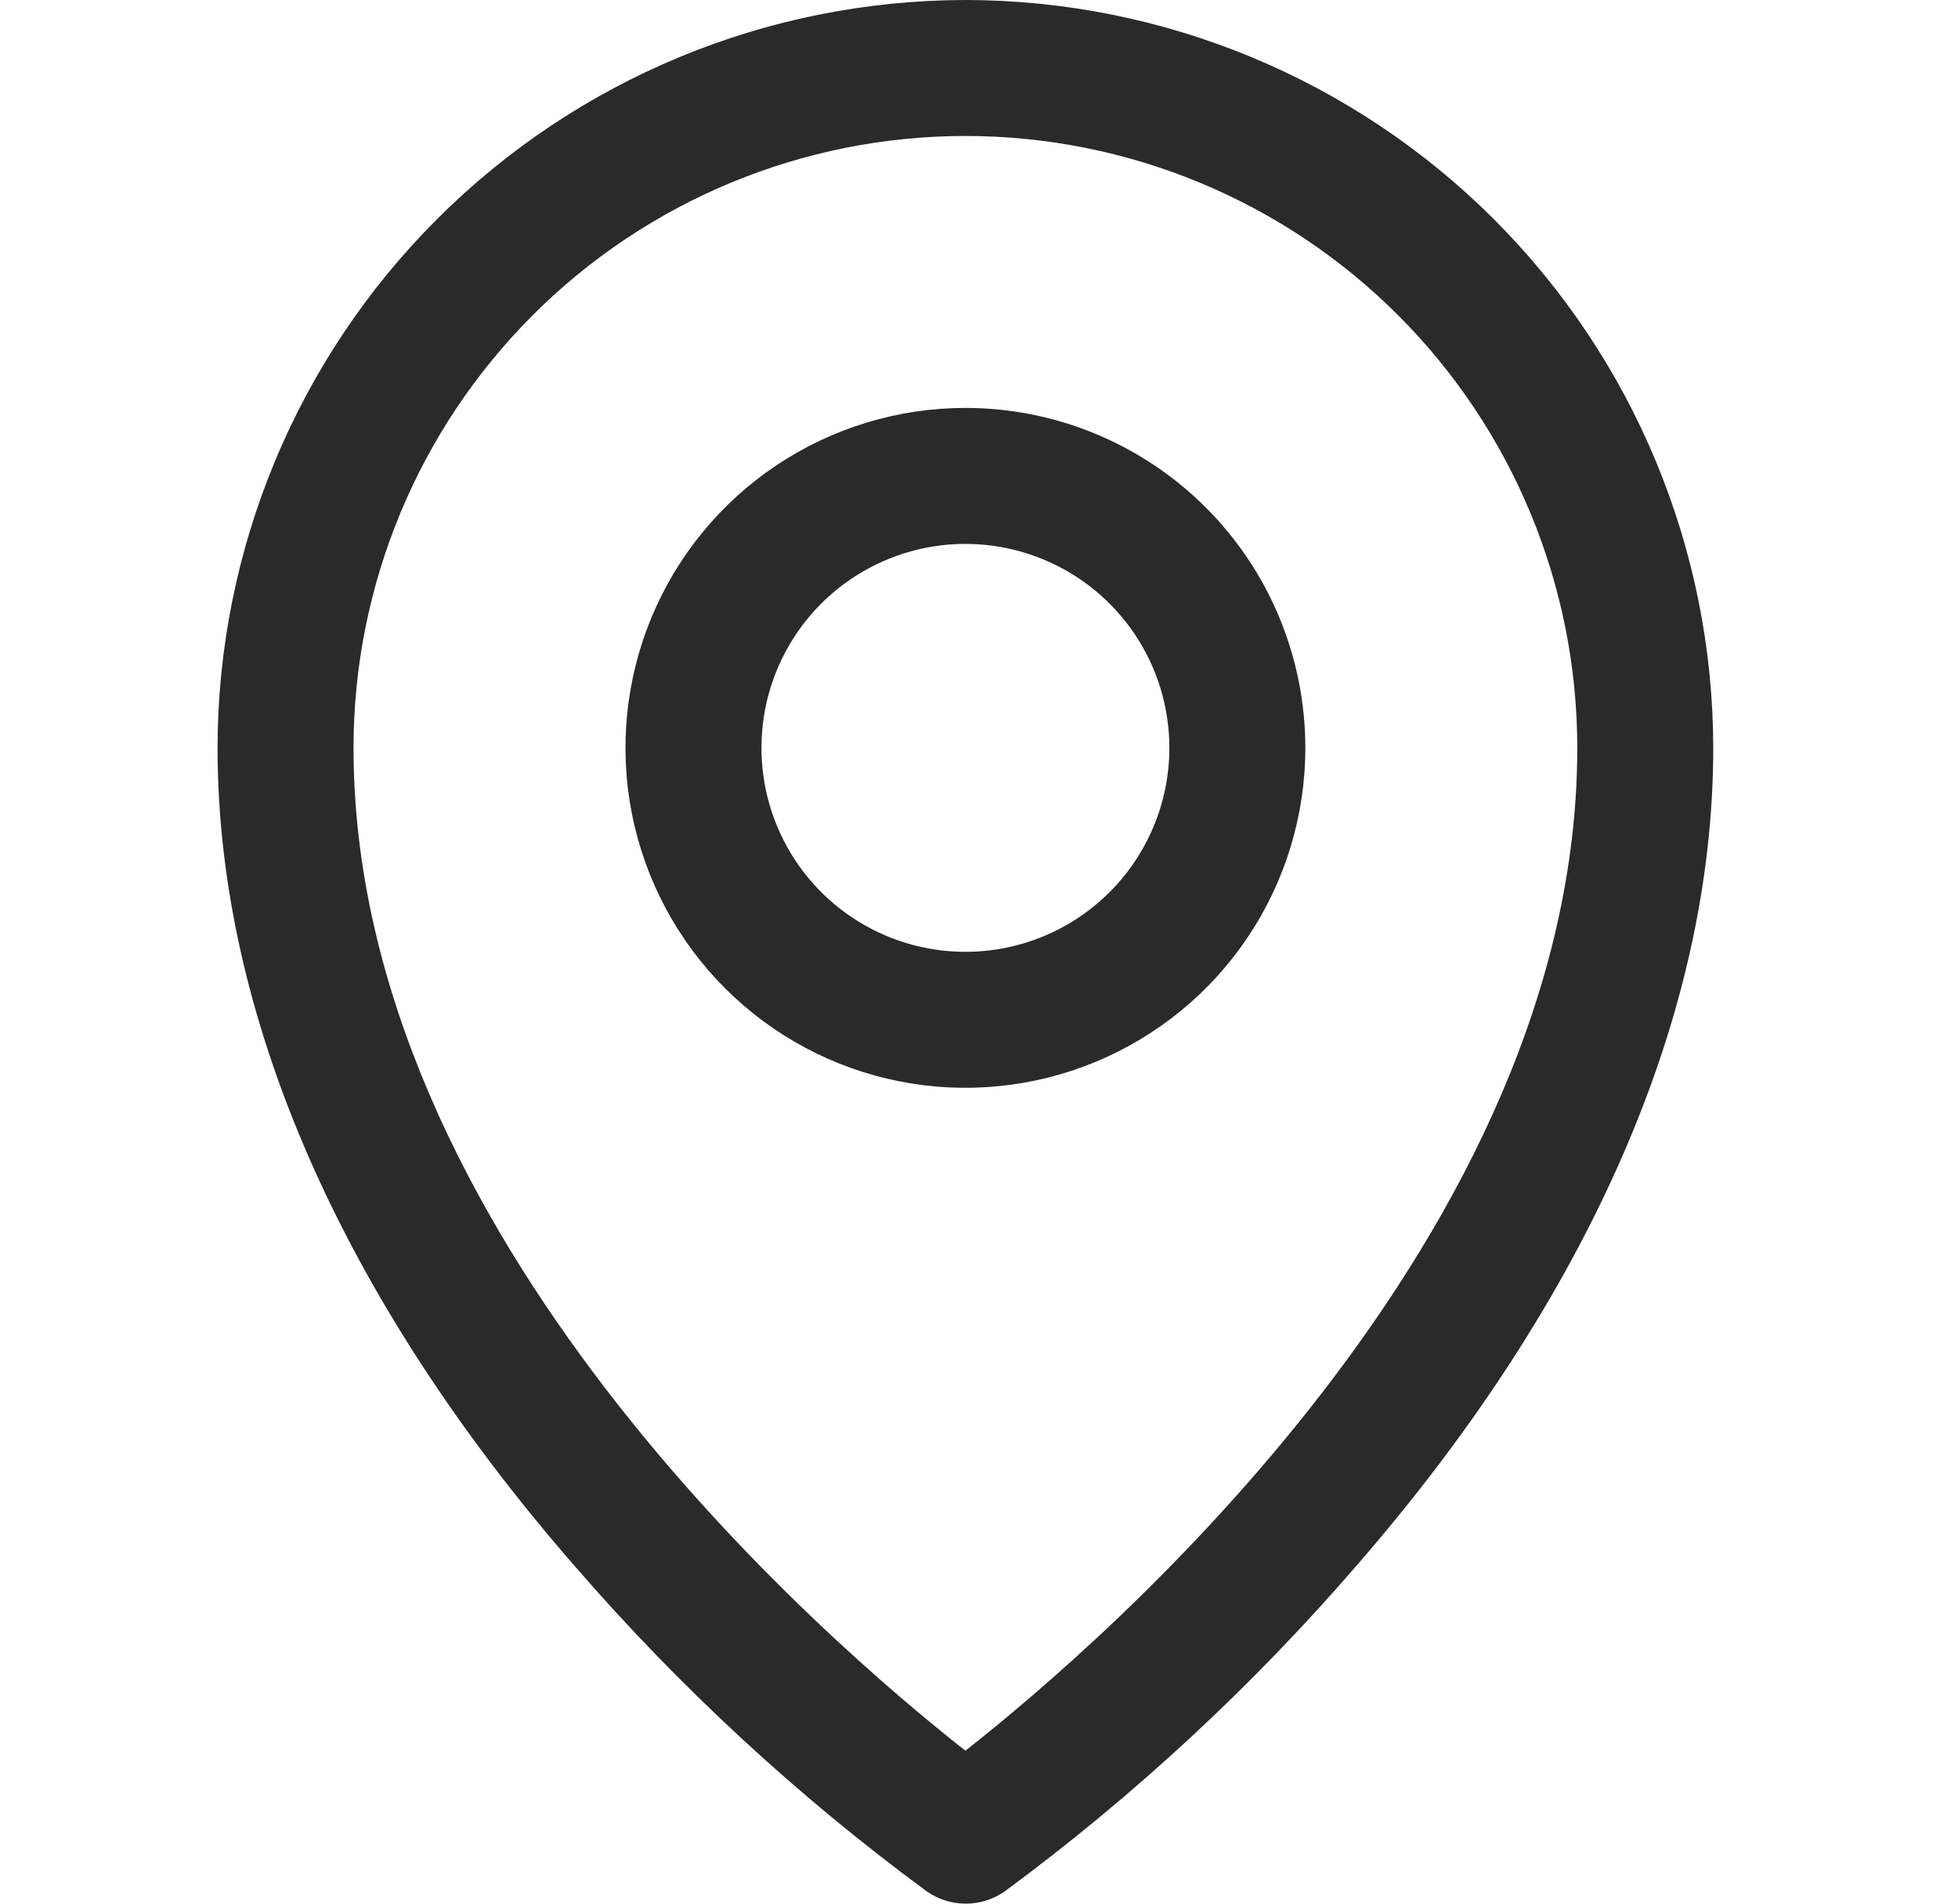 <svg width="36" height="35" viewBox="0 0 36 35" fill="none" xmlns="http://www.w3.org/2000/svg">
<path d="M17.75 7.5C16.514 7.5 15.306 7.867 14.278 8.553C13.25 9.24 12.449 10.216 11.976 11.358C11.503 12.5 11.379 13.757 11.62 14.97C11.861 16.182 12.457 17.296 13.331 18.17C14.205 19.044 15.318 19.639 16.531 19.88C17.743 20.121 19 19.997 20.142 19.524C21.284 19.051 22.26 18.25 22.947 17.223C23.634 16.195 24 14.986 24 13.75C24 12.092 23.342 10.503 22.17 9.331C20.997 8.159 19.408 7.5 17.75 7.5ZM17.75 17.5C17.009 17.5 16.283 17.28 15.667 16.868C15.05 16.456 14.569 15.87 14.286 15.185C14.002 14.5 13.928 13.746 14.072 13.018C14.217 12.291 14.574 11.623 15.098 11.098C15.623 10.574 16.291 10.217 17.018 10.072C17.746 9.927 18.5 10.002 19.185 10.286C19.87 10.569 20.456 11.05 20.868 11.667C21.28 12.283 21.5 13.008 21.5 13.75C21.5 14.745 21.105 15.698 20.402 16.402C19.698 17.105 18.745 17.5 17.75 17.5ZM17.75 0C14.105 0.004 10.61 1.454 8.032 4.032C5.454 6.61 4.004 10.105 4 13.75C4 18.656 6.267 23.857 10.563 28.789C12.493 31.018 14.665 33.026 17.039 34.774C17.249 34.921 17.5 35 17.756 35C18.013 35 18.263 34.921 18.474 34.774C20.843 33.025 23.012 31.018 24.938 28.789C29.227 23.857 31.5 18.656 31.5 13.75C31.496 10.105 30.046 6.61 27.468 4.032C24.891 1.454 21.396 0.004 17.75 0ZM17.75 32.188C15.167 30.157 6.5 22.695 6.5 13.75C6.5 10.766 7.685 7.905 9.795 5.795C11.905 3.685 14.766 2.5 17.75 2.5C20.734 2.5 23.595 3.685 25.705 5.795C27.815 7.905 29 10.766 29 13.75C29 22.692 20.333 30.157 17.75 32.188Z" fill="#2A2A2A"/>
</svg>
